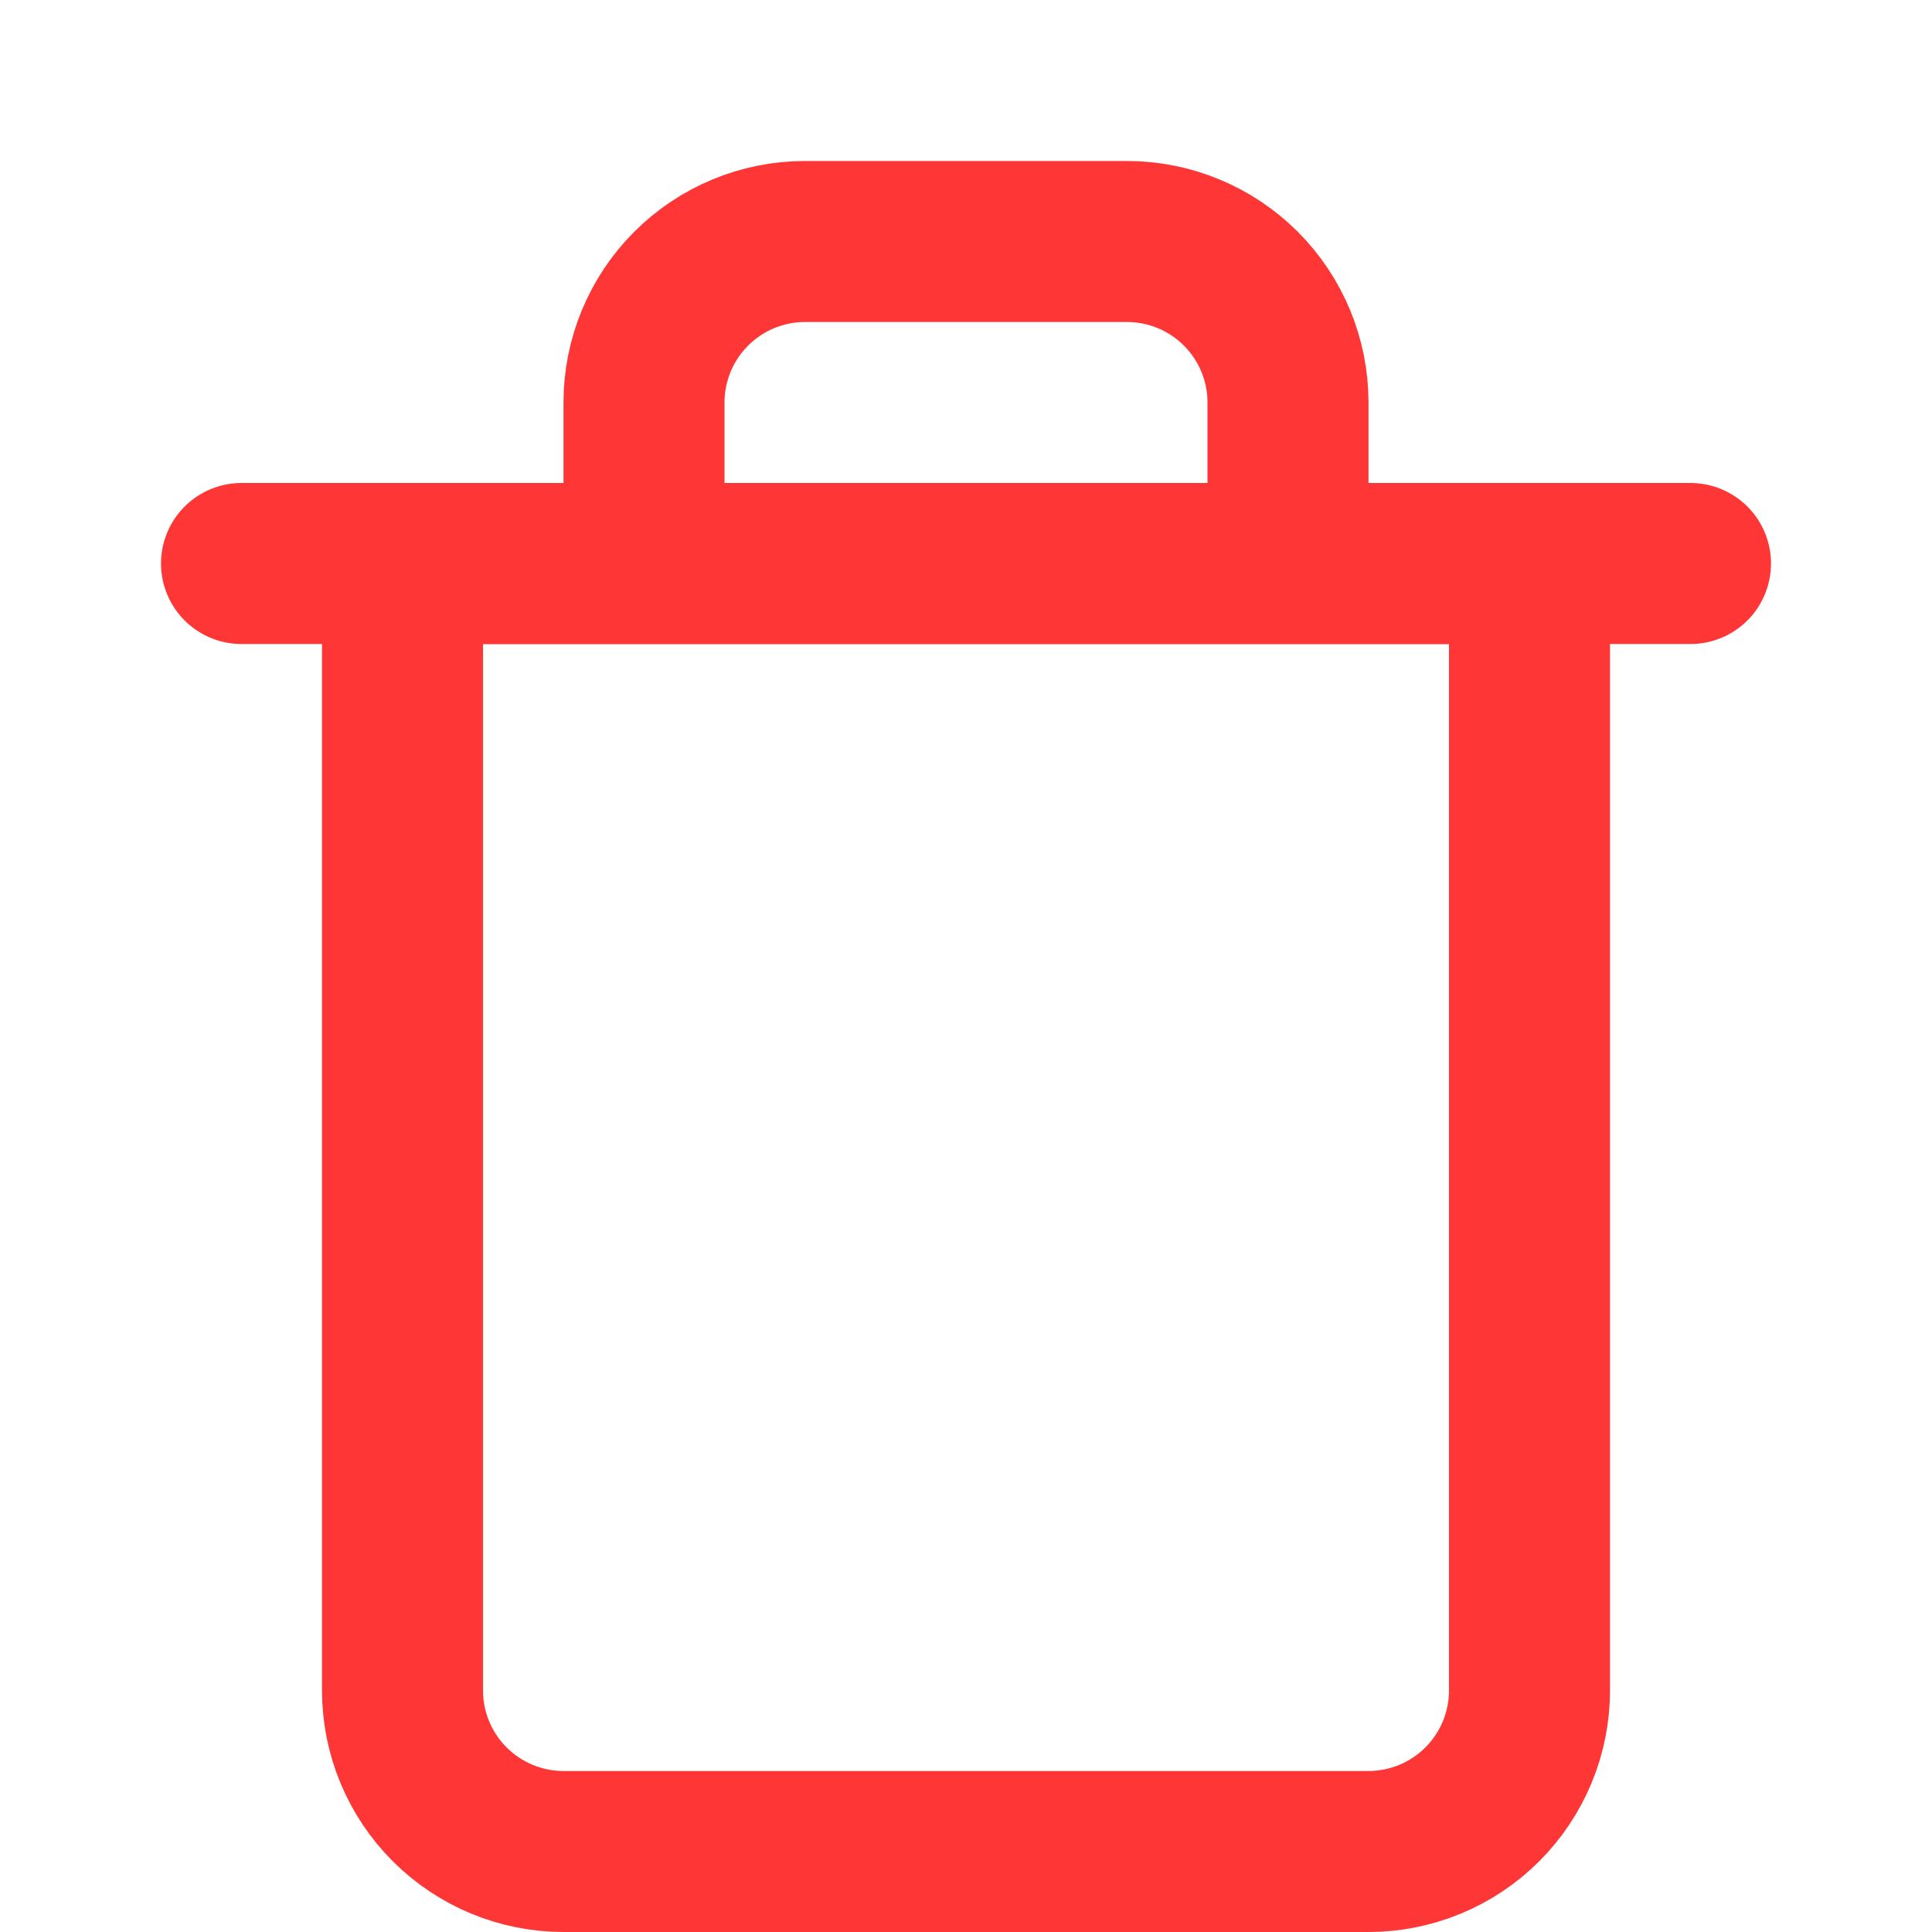 <svg width="24" height="24" viewBox="0 0 24 24" fill="none" xmlns="http://www.w3.org/2000/svg">
<path d="M3 7H5H21" stroke="#FF3636" stroke-width="2" stroke-linecap="round" stroke-linejoin="round"/>
<path d="M8 7V5C8 4.47 8.211 3.961 8.586 3.586C8.961 3.211 9.47 3 10 3H14C14.53 3 15.039 3.211 15.414 3.586C15.789 3.961 16 4.47 16 5V7M19 7V21C19 21.53 18.789 22.039 18.414 22.414C18.039 22.789 17.53 23 17 23H7C6.47 23 5.961 22.789 5.586 22.414C5.211 22.039 5 21.53 5 21V7H19Z" stroke="#FF3636" stroke-width="2" stroke-linecap="round" stroke-linejoin="round"/>
</svg>
